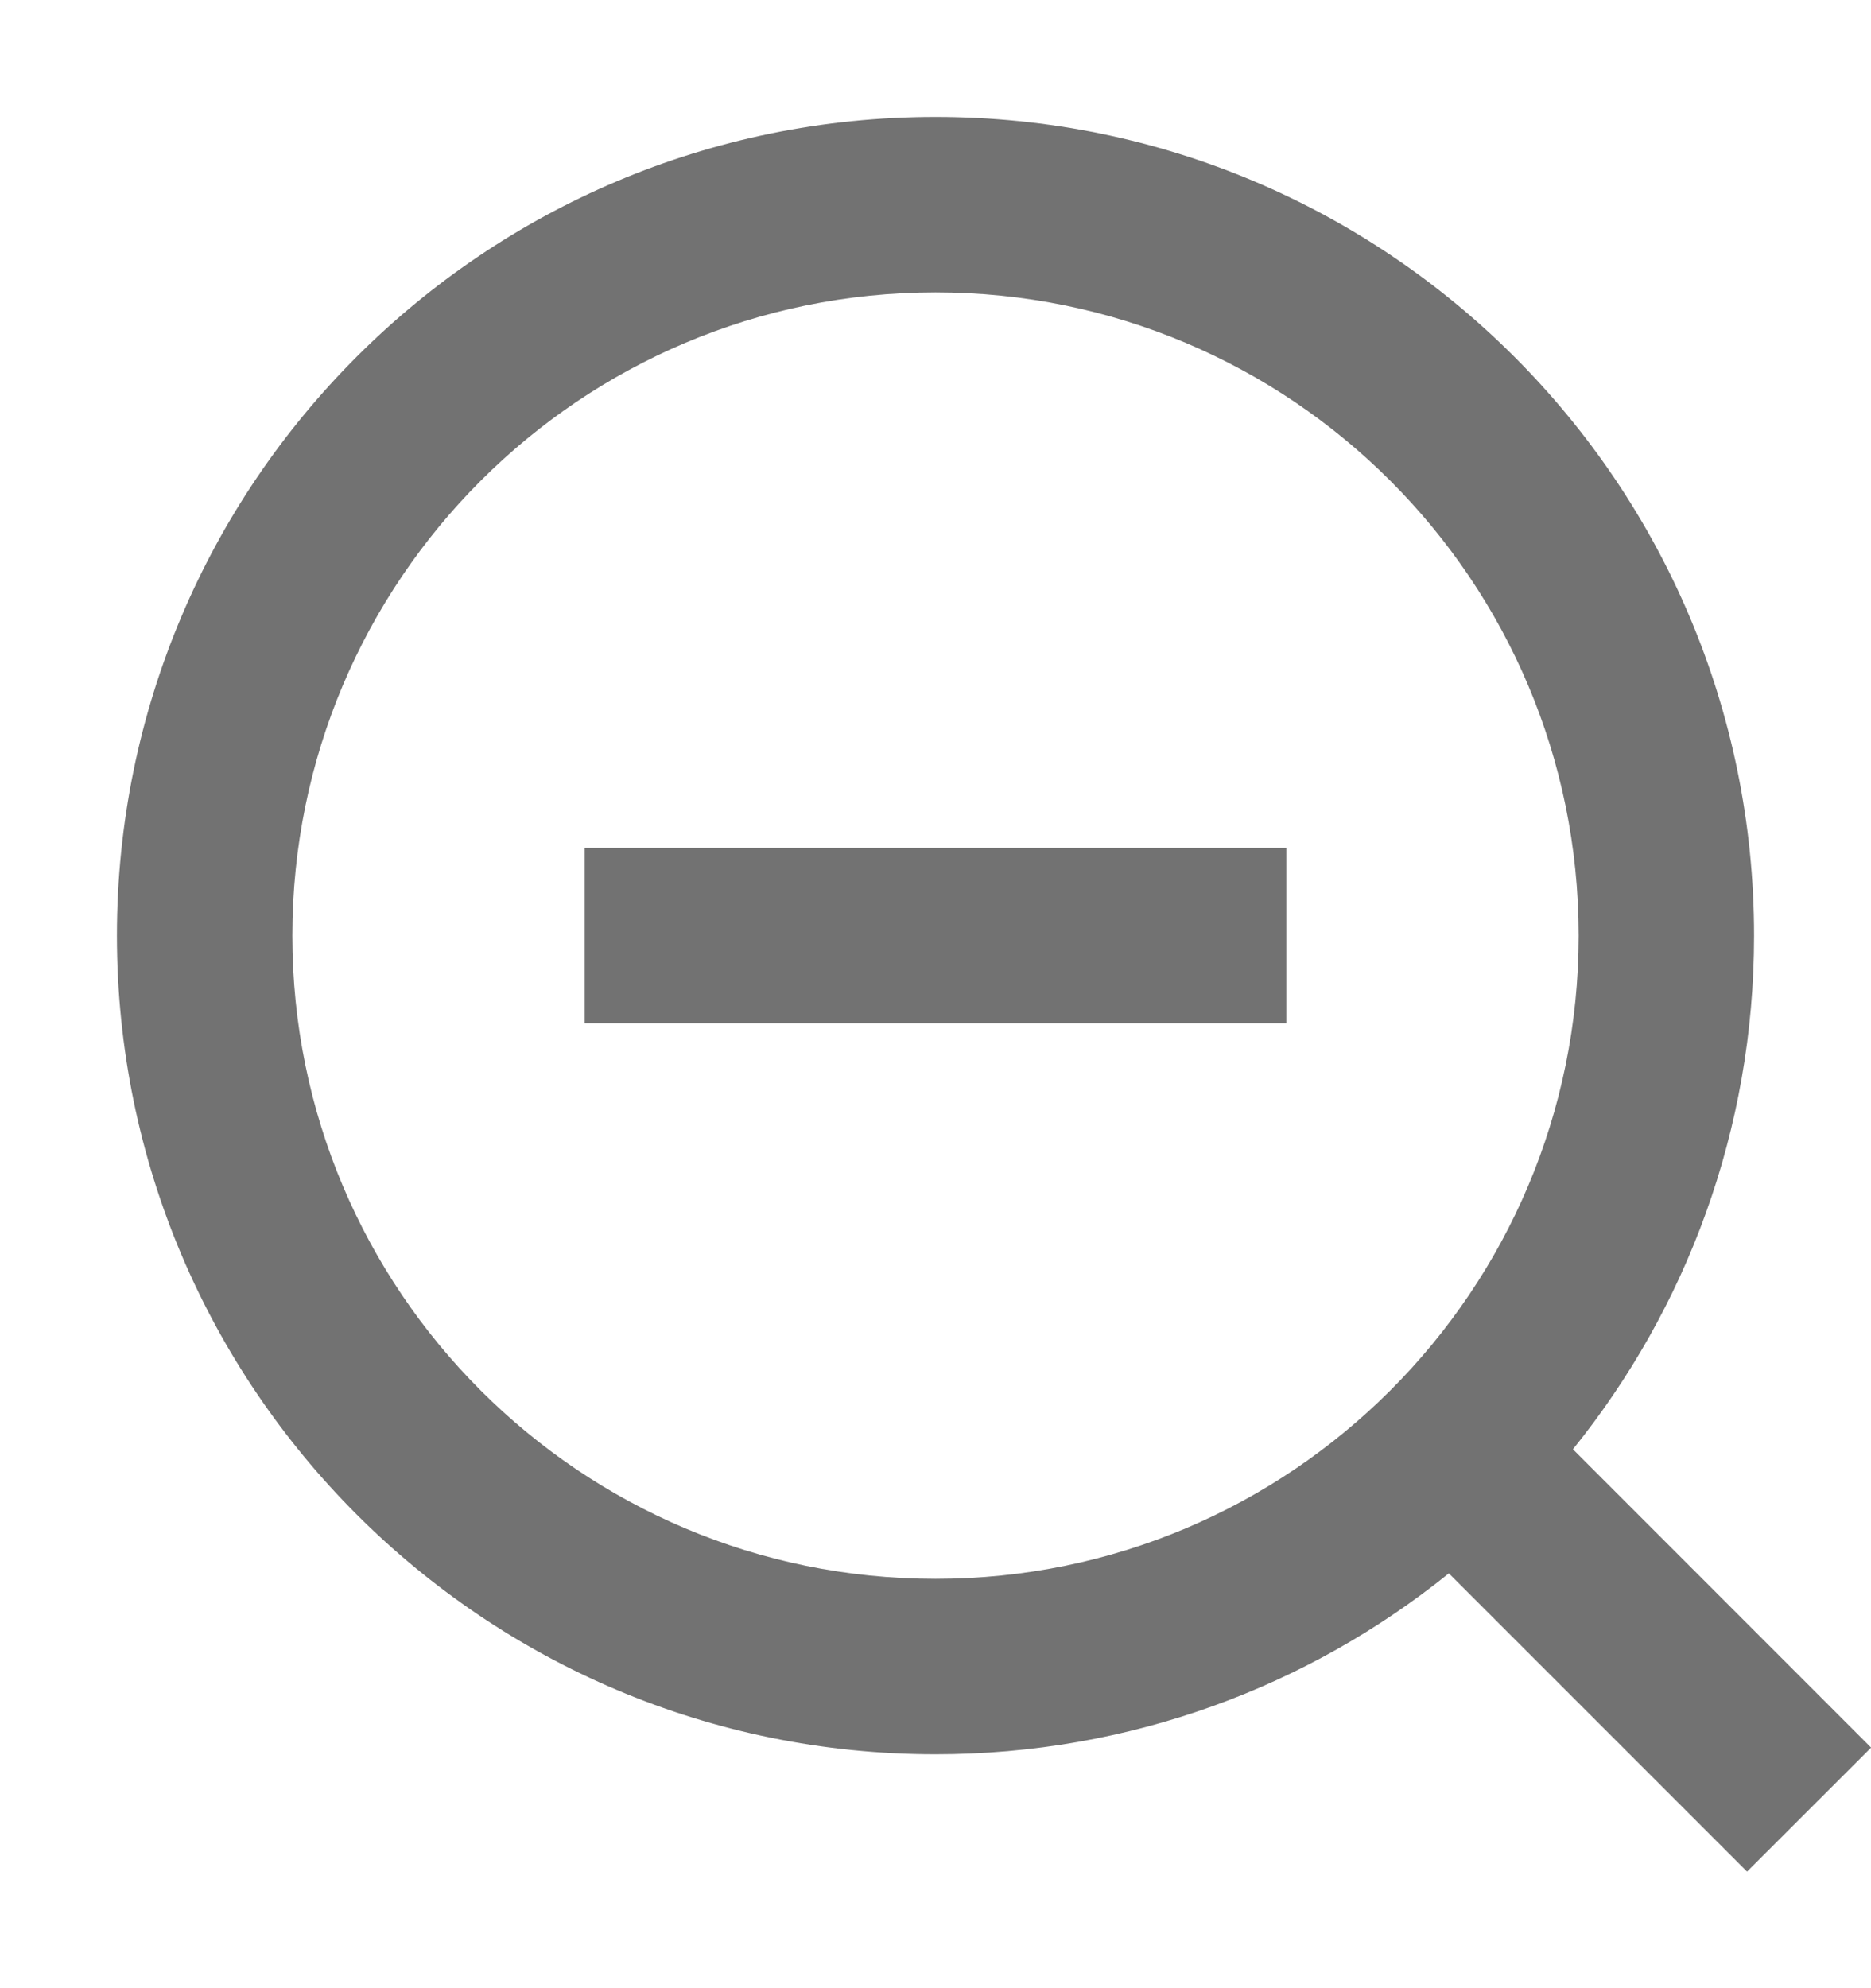 <svg width="16" height="17" viewBox="0 0 16 17" fill="none" xmlns="http://www.w3.org/2000/svg">
<path d="M11 7.25L5 7.25V8.75L11 8.75V7.25Z" fill="#727272"/>
<path fill-rule="evenodd" clip-rule="evenodd" d="M1 8C1 4.134 4.134 1 8 1C11.866 1 15 4.134 15 8C15 9.663 14.42 11.191 13.451 12.392L16.001 14.943L14.94 16.003L12.39 13.453C11.189 14.421 9.662 15 8 15C4.134 15 1 11.866 1 8ZM8 2.5C4.962 2.5 2.5 4.962 2.5 8C2.5 11.038 4.962 13.5 8 13.5C11.038 13.5 13.5 11.038 13.5 8C13.5 4.962 11.038 2.5 8 2.5Z" fill="#727272"/>
</svg>
